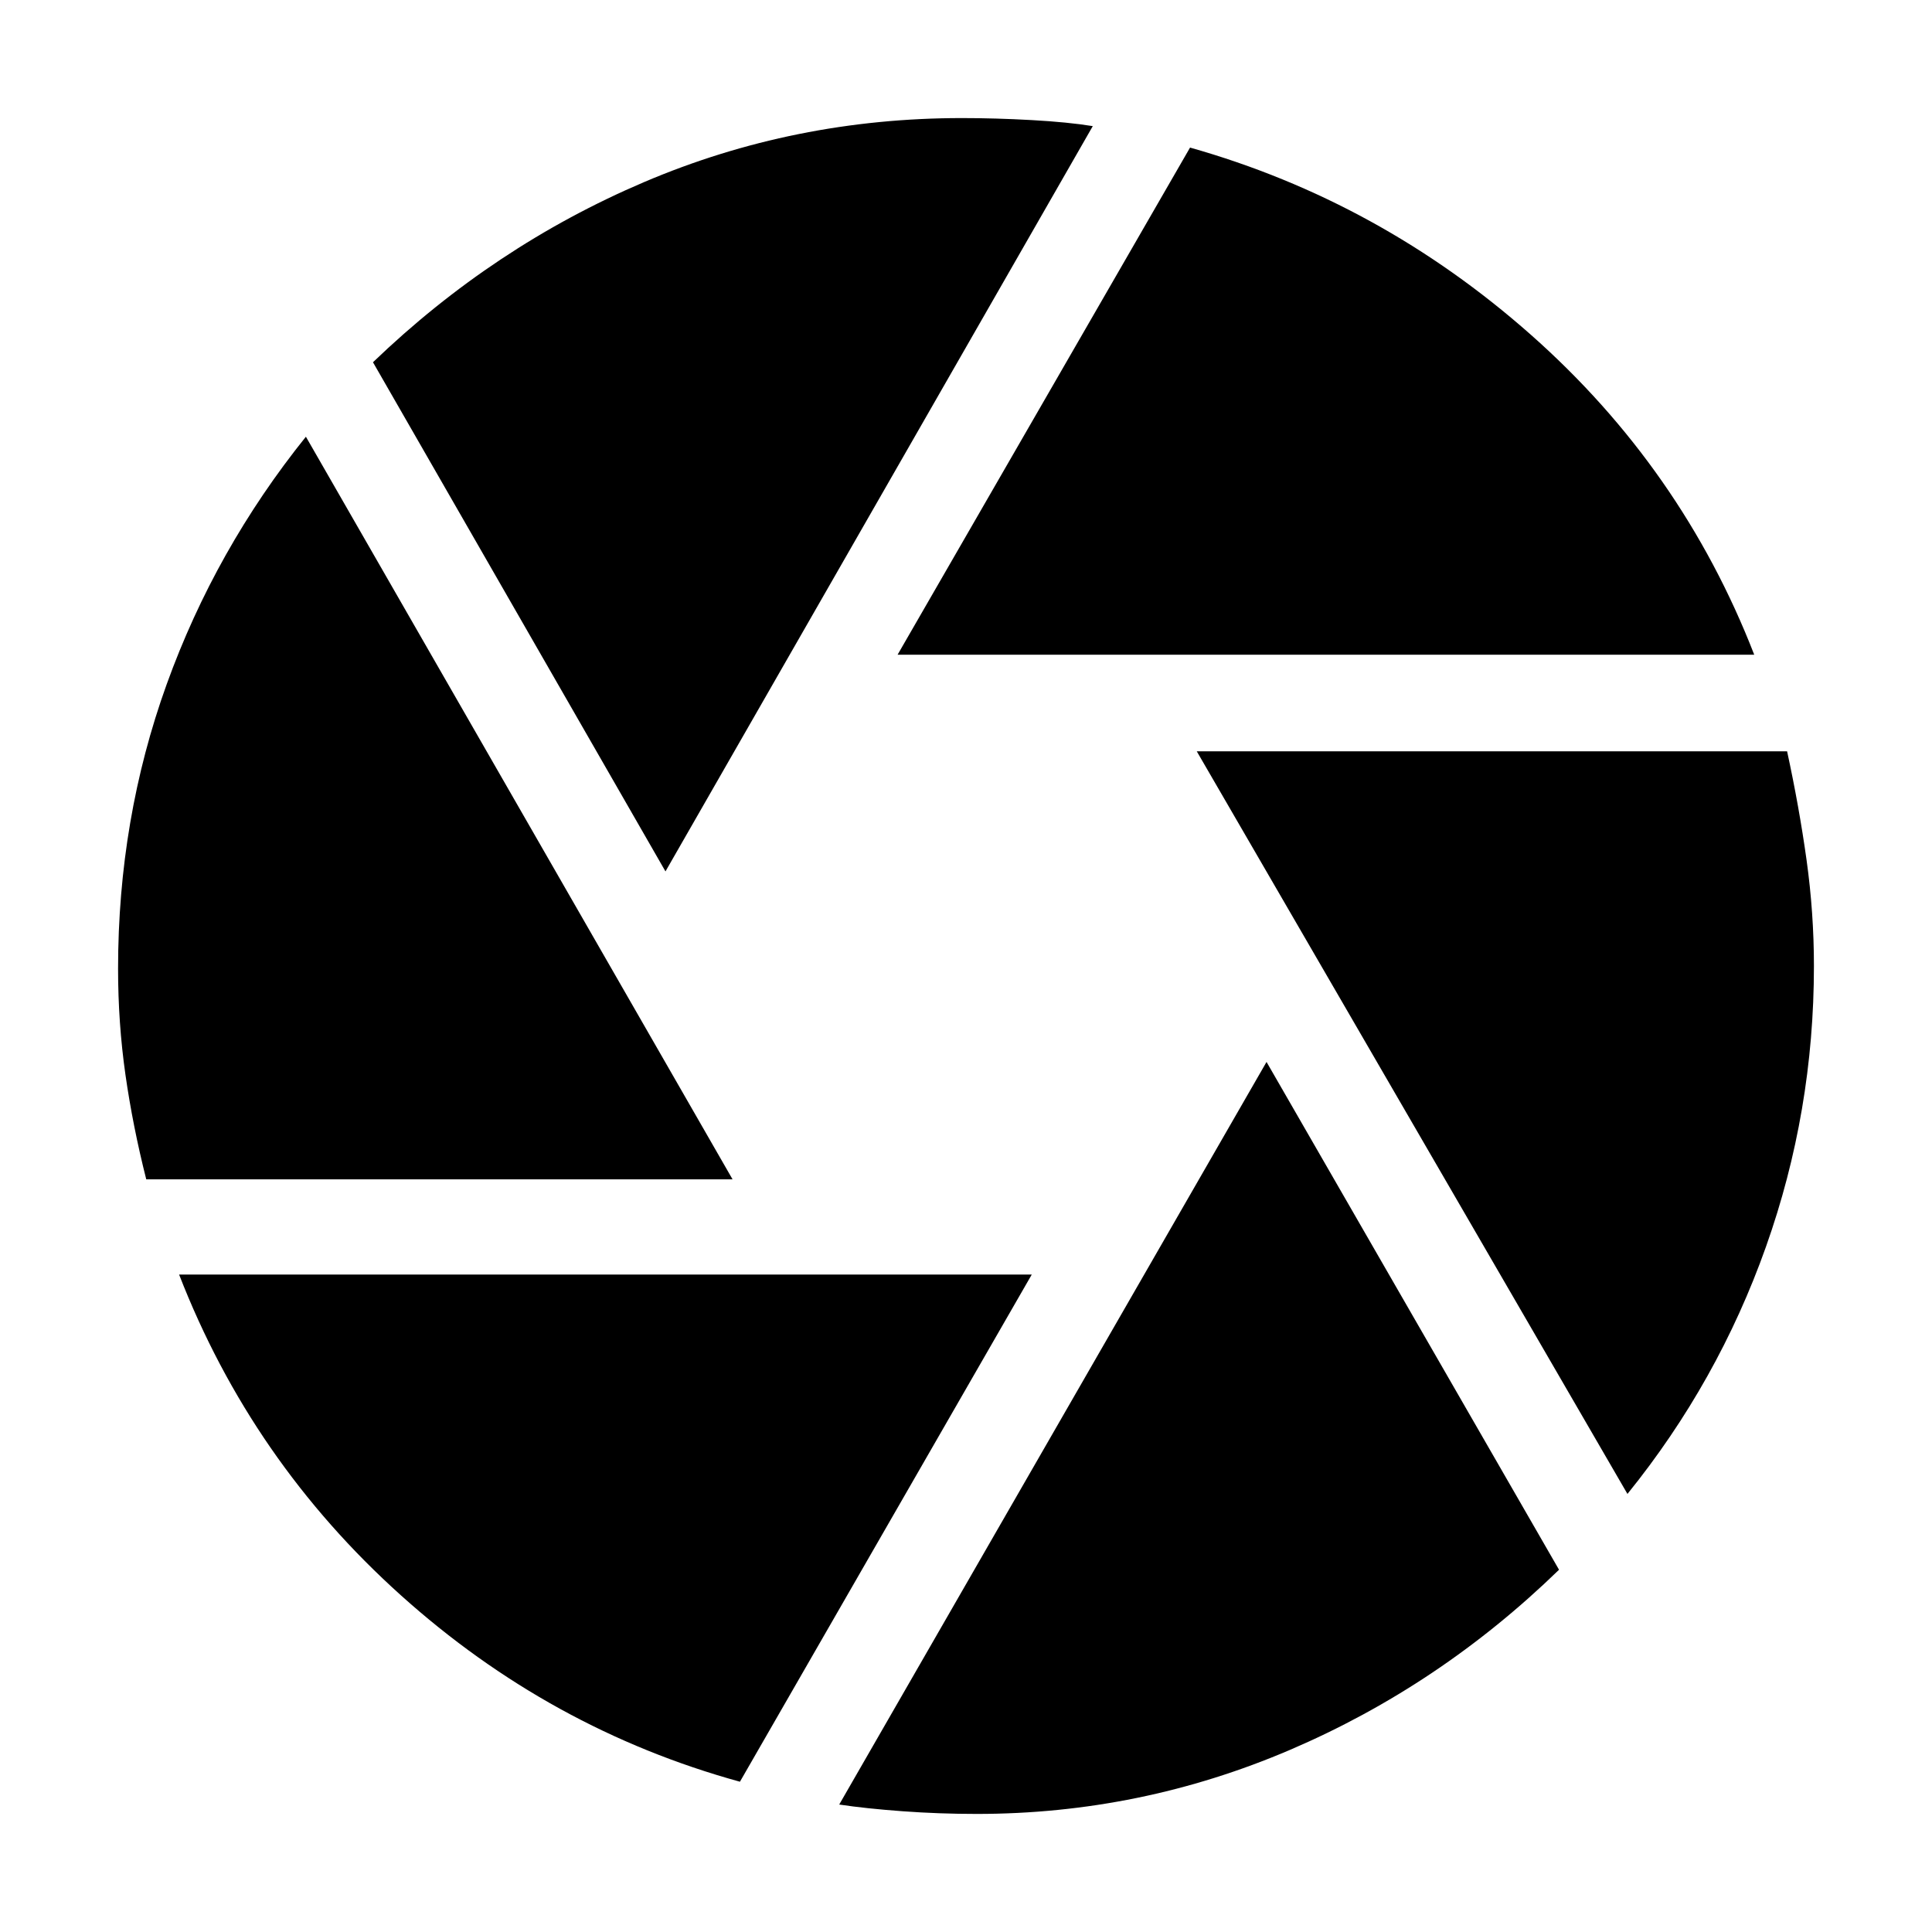 <svg xmlns="http://www.w3.org/2000/svg" height="40" viewBox="0 -960 960 960" width="40"><path d="m446-634.67 145.33-252q94.34 26.67 169.34 93 75 66.34 111 159H446ZM330.67-527 185.33-780q60-57.67 134.67-89.5 74.67-31.83 158-31.83 16.67 0 34.67 1t30.33 3L330.67-527Zm-258 153Q66-400.33 62.33-426q-3.66-25.67-3.66-52.67Q58.67-553 82.83-620 107-687 152-743l212 369H72.67Zm295 299.33q-94.34-26-168.5-92.66Q125-234 89-326.67h423.67l-145 252Zm117.66 16q-18.66 0-36.83-1.33-18.17-1.33-31.5-3.33l212.33-369L774.67-180Q715.33-122.33 641-90.5q-74.33 31.83-155.67 31.83Zm323.34-159-214-369H888q6 27.67 9.67 54 3.66 26.34 3.66 52.67 0 72.33-23.83 139.5t-68.83 122.83Z"/></svg>